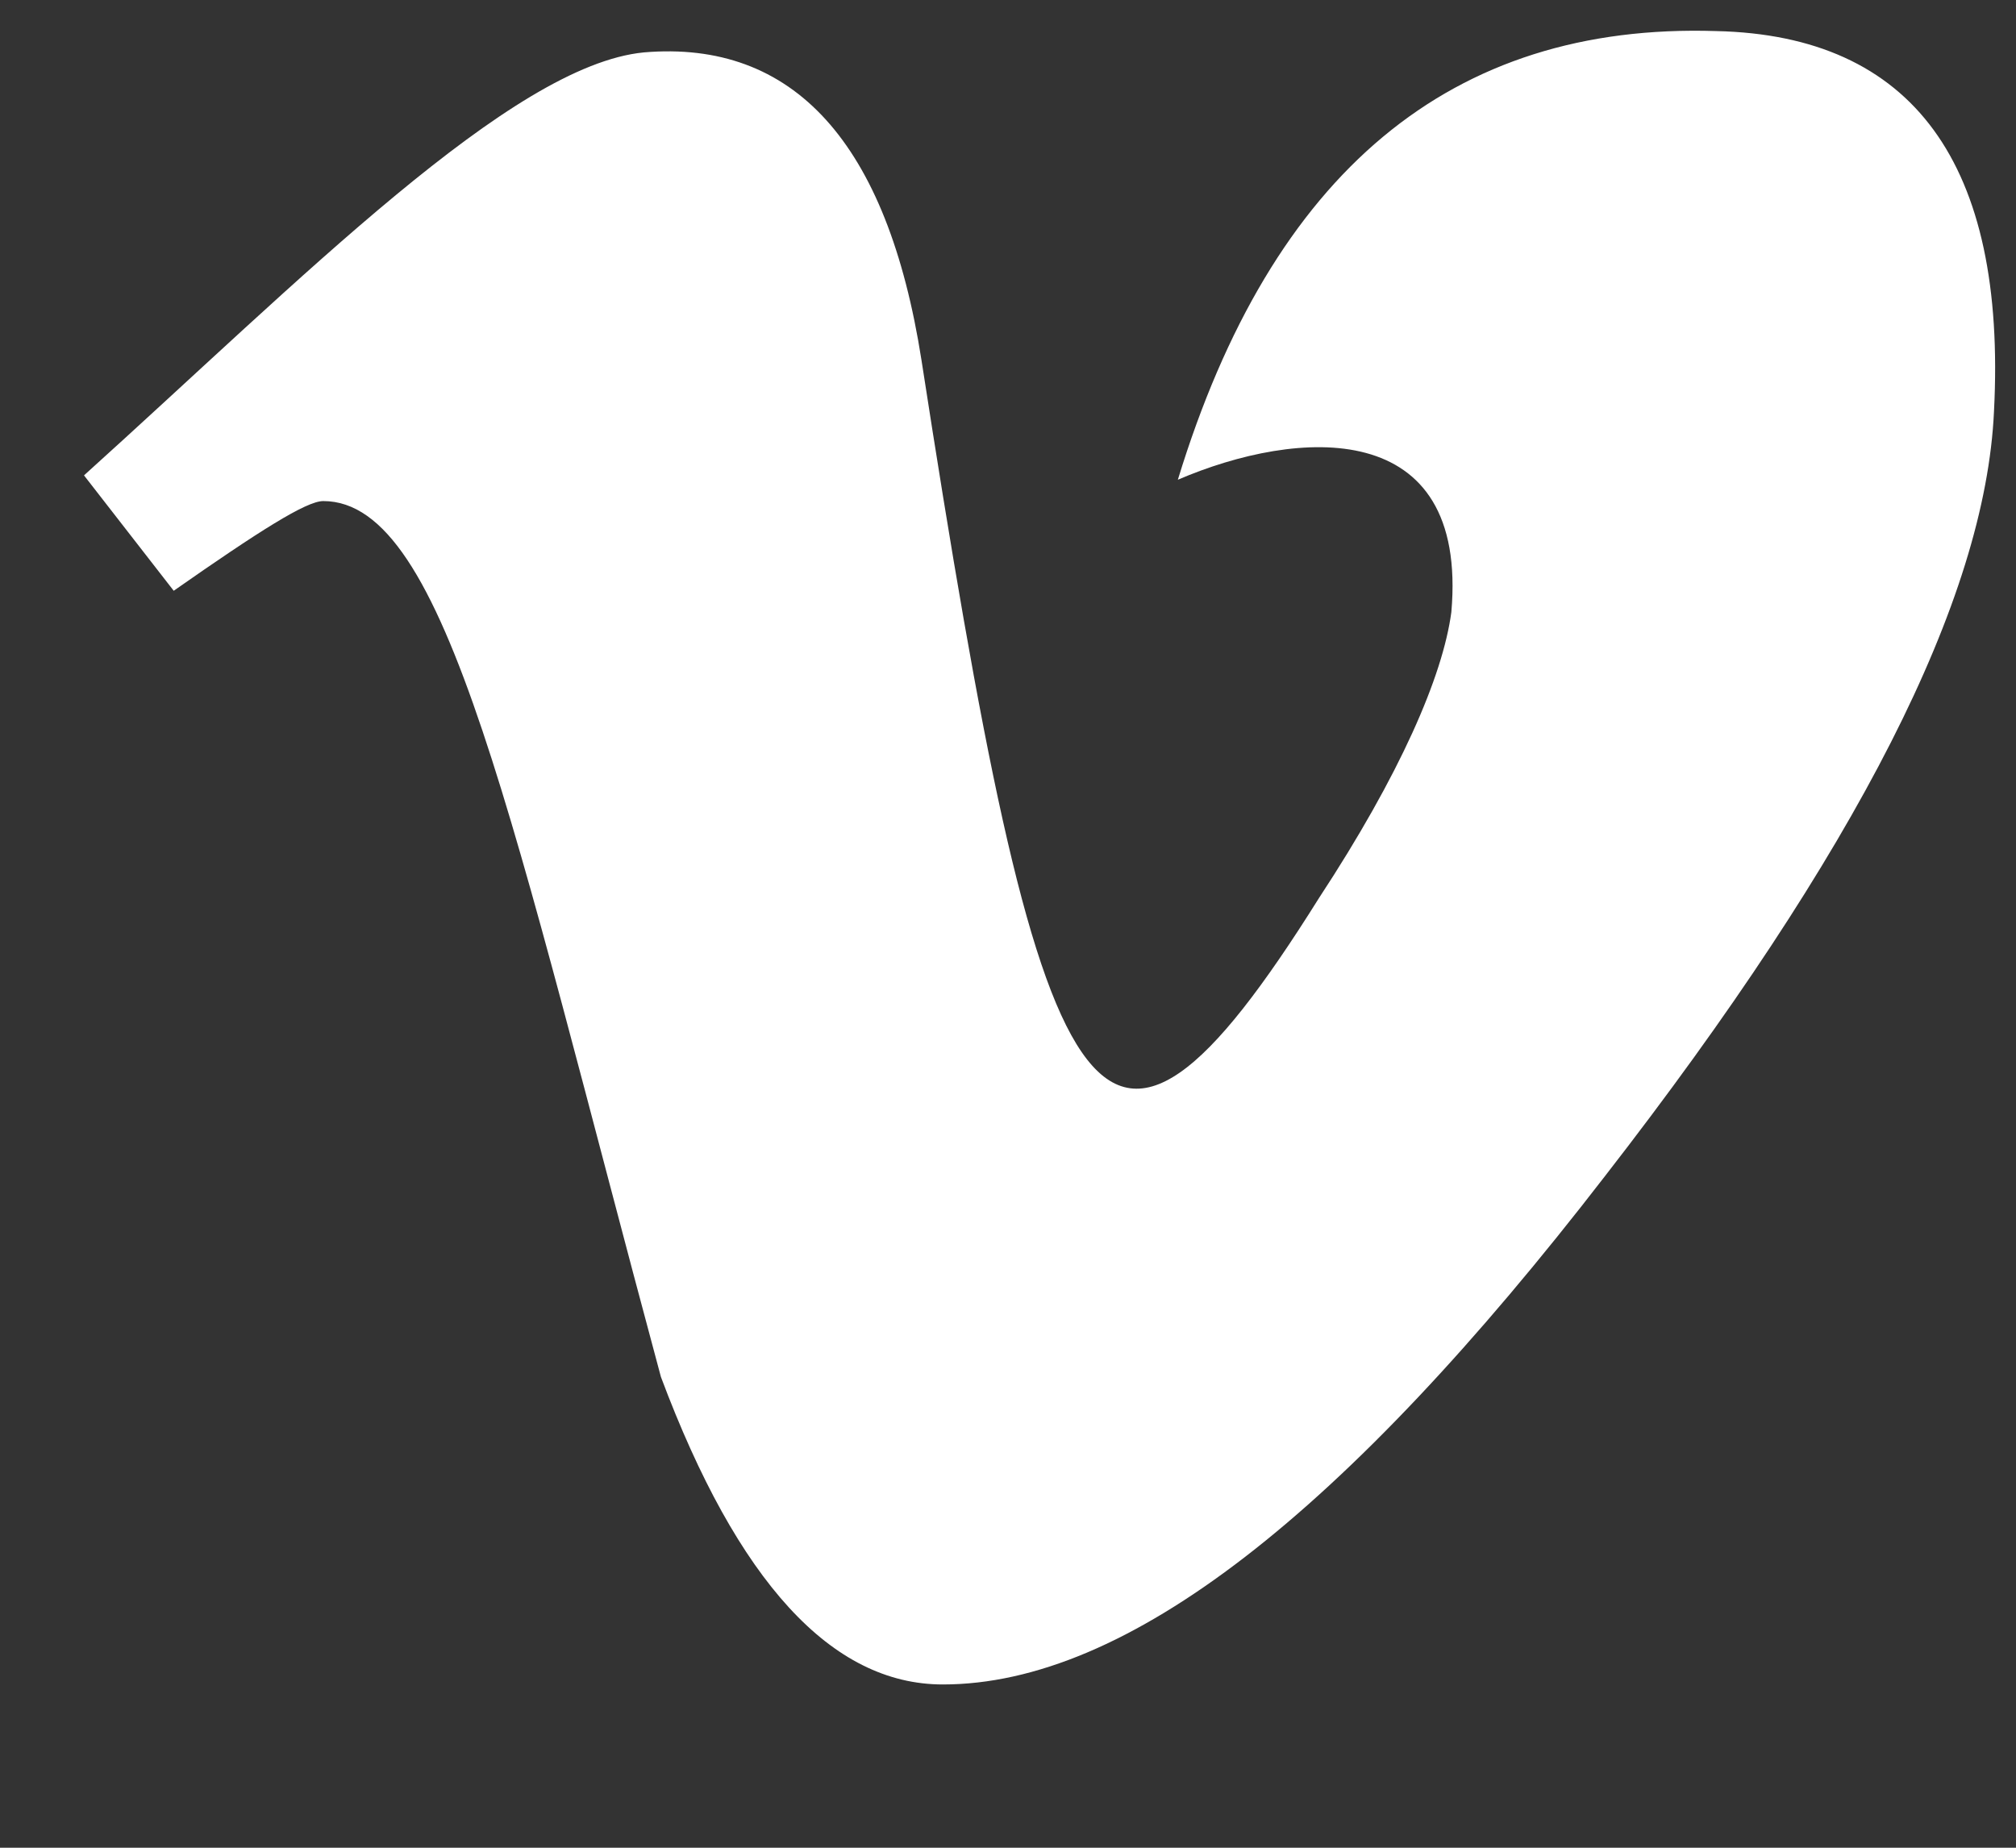 <svg width="12" height="11" viewBox="0 0 12 11" fill="none" xmlns="http://www.w3.org/2000/svg">
<rect x="0" y="0" width="12" height="11" fill="#333333" stroke="none"/>
<path d="M11.869 2.449C11.818 3.568 11.055 5.068 9.554 7.001C8.003 9.011 6.706 10.028 5.612 10.028C4.951 10.028 4.391 9.418 3.934 8.197C3.043 4.89 2.662 2.983 1.924 2.983C1.823 2.983 1.543 3.161 1.034 3.517L0.5 2.83C1.797 1.66 3.043 0.389 3.832 0.312C4.722 0.236 5.282 0.846 5.485 2.144C6.197 6.747 6.528 7.459 7.85 5.348C8.334 4.611 8.588 4.026 8.639 3.644C8.741 2.474 7.723 2.55 7.011 2.856C7.571 1.024 8.639 0.134 10.216 0.185C11.386 0.211 11.945 0.974 11.869 2.449Z" fill="white"/>
</svg>
